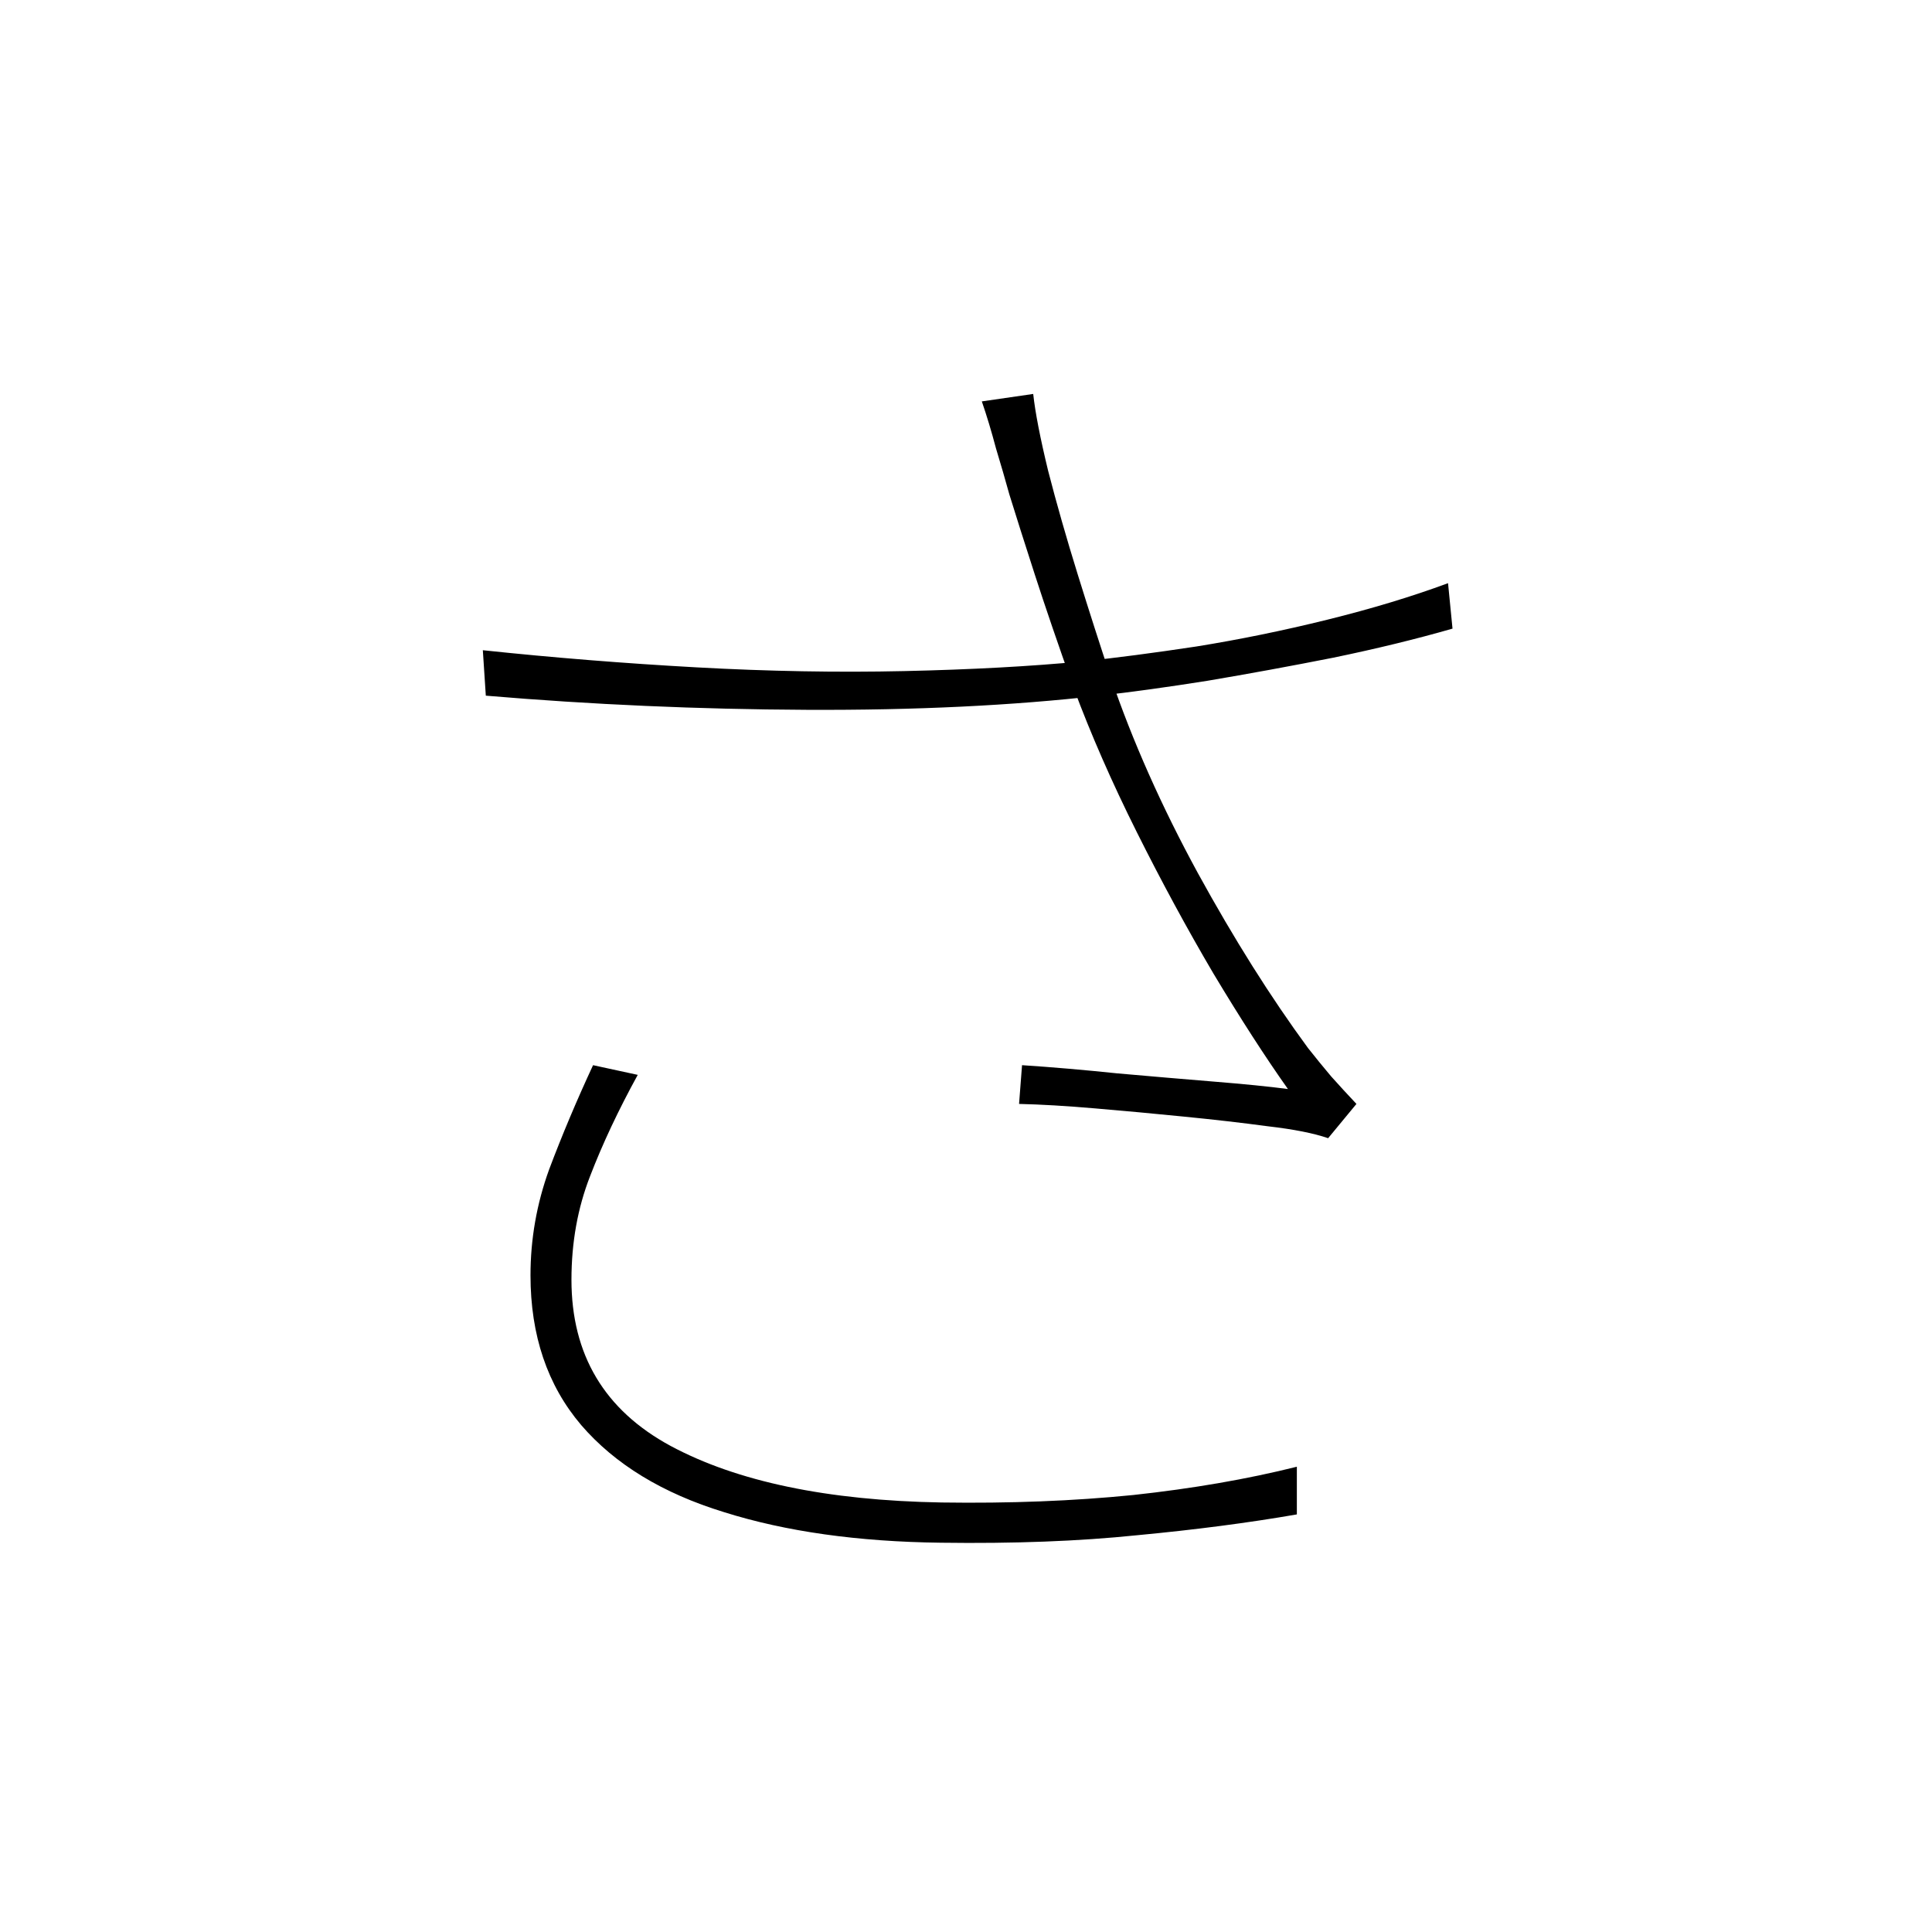 <?xml version="1.0" ?>
<svg xmlns="http://www.w3.org/2000/svg" version="1.1" width="600" height="600">
  <defs/>
  <g>
    <path stroke-width="0" fill="rgb(0, 0, 0)" opacity="1.0" d="M 313.472 153.578 C 312.238 149.105 310.85 144.324 309.308 139.234 C 307.921 133.99 306.456 129.131 304.914 124.658 C 310.234 123.887 315.553 123.116 320.873 122.344 C 321.49 128.051 323.032 135.995 325.499 146.175 C 328.12 156.355 331.204 167.152 334.75 178.566 C 338.297 189.979 341.689 200.545 344.927 210.262 C 351.712 230.159 360.732 250.442 371.988 271.111 C 383.245 291.625 394.655 309.748 406.219 325.481 C 408.532 328.411 410.922 331.342 413.39 334.272 C 416.011 337.203 418.632 340.057 421.254 342.833 C 418.324 346.38 415.394 349.928 412.464 353.476 C 407.993 351.933 401.748 350.699 393.73 349.774 C 385.712 348.694 377 347.692 367.594 346.766 C 358.342 345.841 349.168 344.992 340.07 344.221 C 331.127 343.45 323.263 342.987 316.478 342.833 C 316.787 338.823 317.095 334.812 317.404 330.802 C 326.809 331.419 336.678 332.267 347.009 333.347 C 357.494 334.272 367.44 335.121 376.845 335.892 C 386.406 336.663 394.115 337.434 399.975 338.206 C 392.882 328.18 385.172 316.226 376.845 302.344 C 368.673 288.463 360.732 273.81 353.022 258.386 C 345.313 242.961 338.76 228.0 333.363 213.501 C 328.583 200.082 324.574 188.36 321.336 178.334 C 318.097 168.308 315.476 160.057 313.472 153.578M 149.948 201.933 C 171.844 204.247 193.971 206.021 216.329 207.255 C 238.687 208.488 260.197 208.874 280.859 208.411 C 301.676 207.949 320.102 206.946 336.138 205.404 C 346.469 204.324 358.265 202.781 371.526 200.776 C 384.941 198.617 398.51 195.841 412.233 192.447 C 425.956 189.054 438.446 185.275 449.702 181.111 C 450.165 185.815 450.628 190.519 451.09 195.224 C 439.834 198.463 427.498 201.47 414.083 204.247 C 400.823 206.869 387.793 209.26 374.995 211.419 C 362.351 213.424 351.172 214.967 341.458 216.046 C 314.474 219.131 284.175 220.596 250.56 220.442 C 216.946 220.288 183.717 218.823 150.874 216.046 C 150.565 211.342 150.257 206.638 149.948 201.933M 198.057 333.81 C 192.043 344.761 187.109 355.249 183.254 365.275 C 179.4 375.147 177.472 385.866 177.472 397.434 C 177.472 420.725 187.726 437.923 208.234 449.028 C 228.896 460.134 256.959 465.995 292.424 466.612 C 313.549 466.92 333.363 466.149 351.866 464.298 C 370.369 462.293 387.331 459.362 402.75 455.506 C 402.75 460.442 402.75 465.378 402.75 470.314 C 387.639 472.936 371.063 475.095 353.022 476.792 C 335.136 478.643 314.859 479.414 292.193 479.105 C 266.442 478.797 244.007 475.635 224.887 469.62 C 205.767 463.758 190.964 454.735 180.479 442.55 C 169.994 430.211 164.751 414.709 164.751 396.046 C 164.751 384.787 166.679 373.835 170.533 363.193 C 174.542 352.55 179.091 341.753 184.18 330.802 C 188.805 331.805 193.431 332.807 198.057 333.81"/>
  </g>
</svg>
